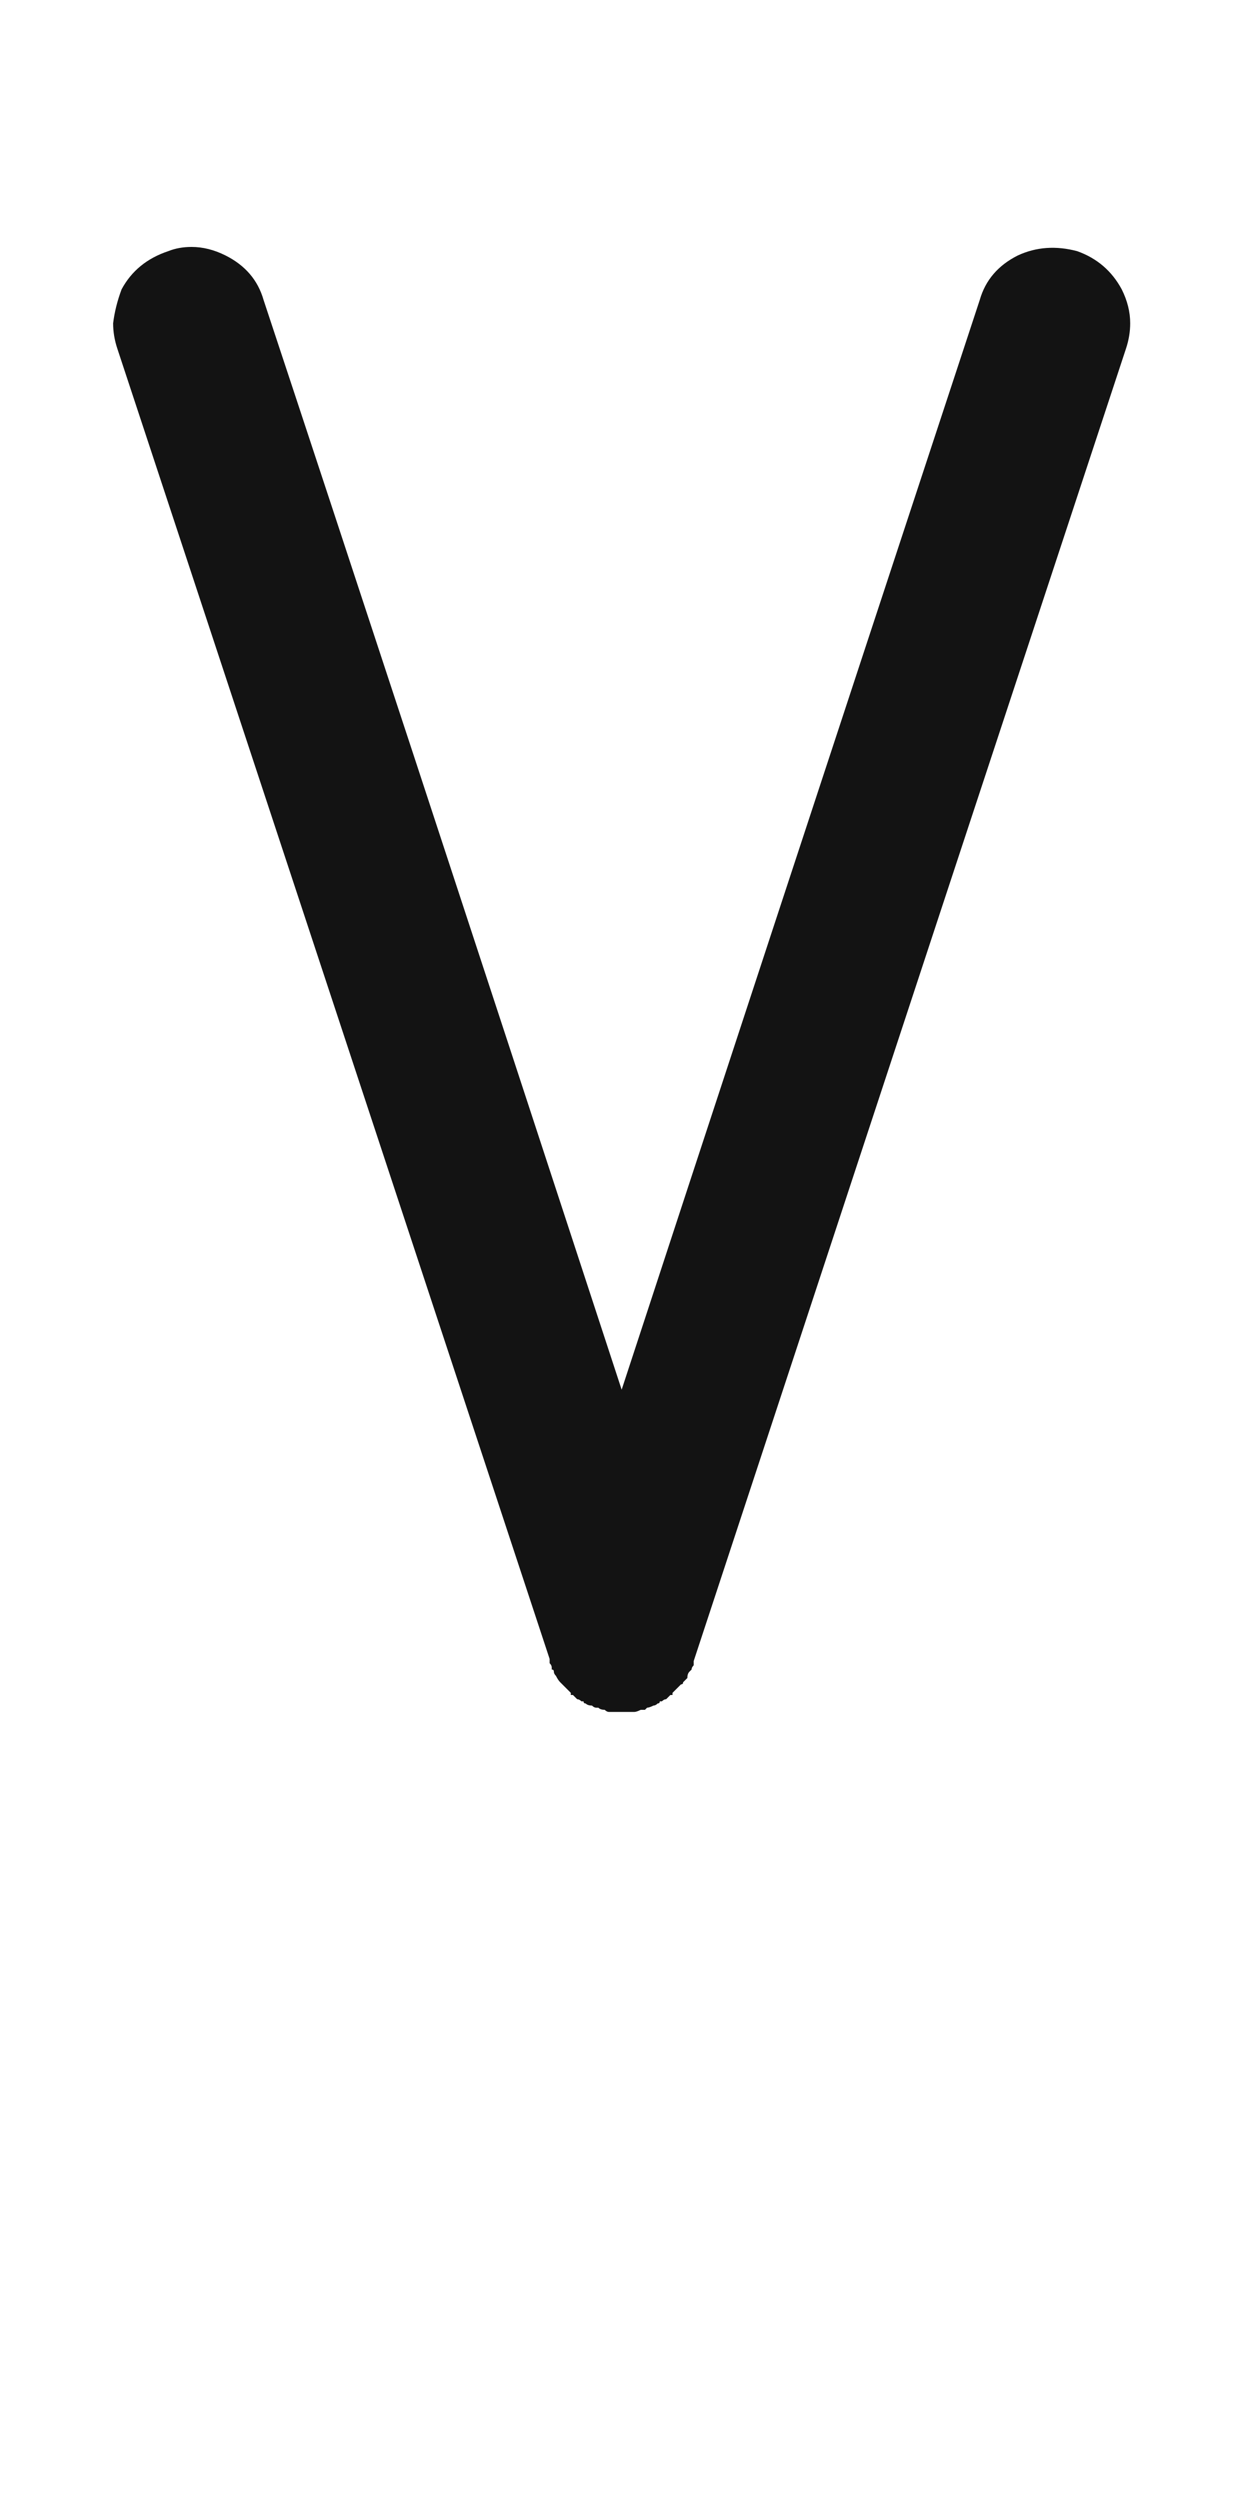 <svg xmlns="http://www.w3.org/2000/svg" width="120" height="243" viewBox="0 0 120 243"><path fill="#131313" d="M104.755,24.412 C106.678,25.099 108.12,26.335 109.082,28.121 C109.632,29.22 109.906,30.319 109.906,31.418 C109.906,32.242 109.769,33.066 109.494,33.891 C100.153,62.189 86.141,104.705 67.459,161.438 C67.459,161.576 67.459,161.713 67.459,161.851 C67.322,161.988 67.253,162.125 67.253,162.263 C67.253,162.263 67.253,162.263 67.253,162.263 C67.116,162.4 67.047,162.469 67.047,162.469 C66.91,162.606 66.841,162.812 66.841,163.087 C66.703,163.224 66.566,163.362 66.429,163.499 C66.429,163.636 66.36,163.705 66.223,163.705 C66.223,163.705 66.223,163.705 66.223,163.705 C66.085,163.842 65.948,163.98 65.811,164.117 C65.673,164.255 65.536,164.392 65.398,164.529 C65.398,164.529 65.398,164.598 65.398,164.735 C65.261,164.735 65.192,164.735 65.192,164.735 C65.055,164.873 64.918,165.01 64.78,165.147 C64.643,165.147 64.506,165.216 64.368,165.354 C64.368,165.354 64.299,165.354 64.162,165.354 C64.162,165.491 64.093,165.56 63.956,165.56 C63.819,165.697 63.681,165.766 63.544,165.766 C63.269,165.903 63.063,165.972 62.926,165.972 C62.926,165.972 62.926,165.972 62.926,165.972 C62.926,165.972 62.857,166.04 62.72,166.178 C62.72,166.178 62.72,166.178 62.72,166.178 C62.72,166.178 62.72,166.178 62.72,166.178 C62.582,166.178 62.445,166.178 62.308,166.178 C62.033,166.315 61.827,166.384 61.689,166.384 C61.552,166.384 61.483,166.384 61.483,166.384 C61.346,166.384 61.209,166.384 61.071,166.384 C61.071,166.384 61.003,166.384 60.865,166.384 C60.728,166.384 60.59,166.384 60.453,166.384 C60.316,166.384 60.178,166.384 60.041,166.384 C60.041,166.384 59.972,166.384 59.835,166.384 C59.698,166.384 59.629,166.384 59.629,166.384 C59.492,166.384 59.354,166.384 59.217,166.384 C59.079,166.384 58.942,166.315 58.805,166.178 C58.53,166.178 58.324,166.109 58.187,165.972 C58.187,165.972 58.187,165.972 58.187,165.972 C58.187,165.972 58.187,165.972 58.187,165.972 C58.187,165.972 58.187,165.972 58.187,165.972 C58.049,165.972 57.98,165.972 57.98,165.972 C57.843,165.972 57.706,165.903 57.568,165.766 C57.294,165.766 57.088,165.697 56.95,165.56 C56.813,165.56 56.744,165.491 56.744,165.354 C56.607,165.354 56.538,165.354 56.538,165.354 C56.401,165.216 56.263,165.147 56.126,165.147 C55.989,165.01 55.851,164.873 55.714,164.735 C55.714,164.735 55.645,164.735 55.508,164.735 C55.508,164.598 55.508,164.529 55.508,164.529 C55.37,164.392 55.233,164.255 55.096,164.117 C54.958,163.98 54.821,163.842 54.684,163.705 C54.684,163.705 54.684,163.705 54.684,163.705 C54.546,163.568 54.478,163.499 54.478,163.499 C54.34,163.362 54.203,163.156 54.065,162.881 C53.928,162.743 53.859,162.606 53.859,162.469 C53.859,162.331 53.791,162.263 53.653,162.263 C53.653,162.263 53.653,162.194 53.653,162.057 C53.653,161.919 53.585,161.782 53.447,161.645 C53.447,161.507 53.447,161.37 53.447,161.232 C44.106,132.934 30.094,90.487 11.412,33.891 C11.137,33.066 11,32.242 11,31.418 C11.137,30.319 11.412,29.22 11.824,28.121 C12.786,26.335 14.297,25.099 16.357,24.412 C17.044,24.137 17.8,24 18.624,24 C19.723,24 20.822,24.275 21.921,24.824 C23.844,25.786 25.08,27.228 25.63,29.151 C33.46,52.779 45.068,88.083 60.453,135.063 C68.146,111.573 79.754,76.269 95.276,29.151 C95.826,27.228 97.062,25.786 98.985,24.824 C100.771,24 102.694,23.863 104.755,24.412 Z"/></svg>